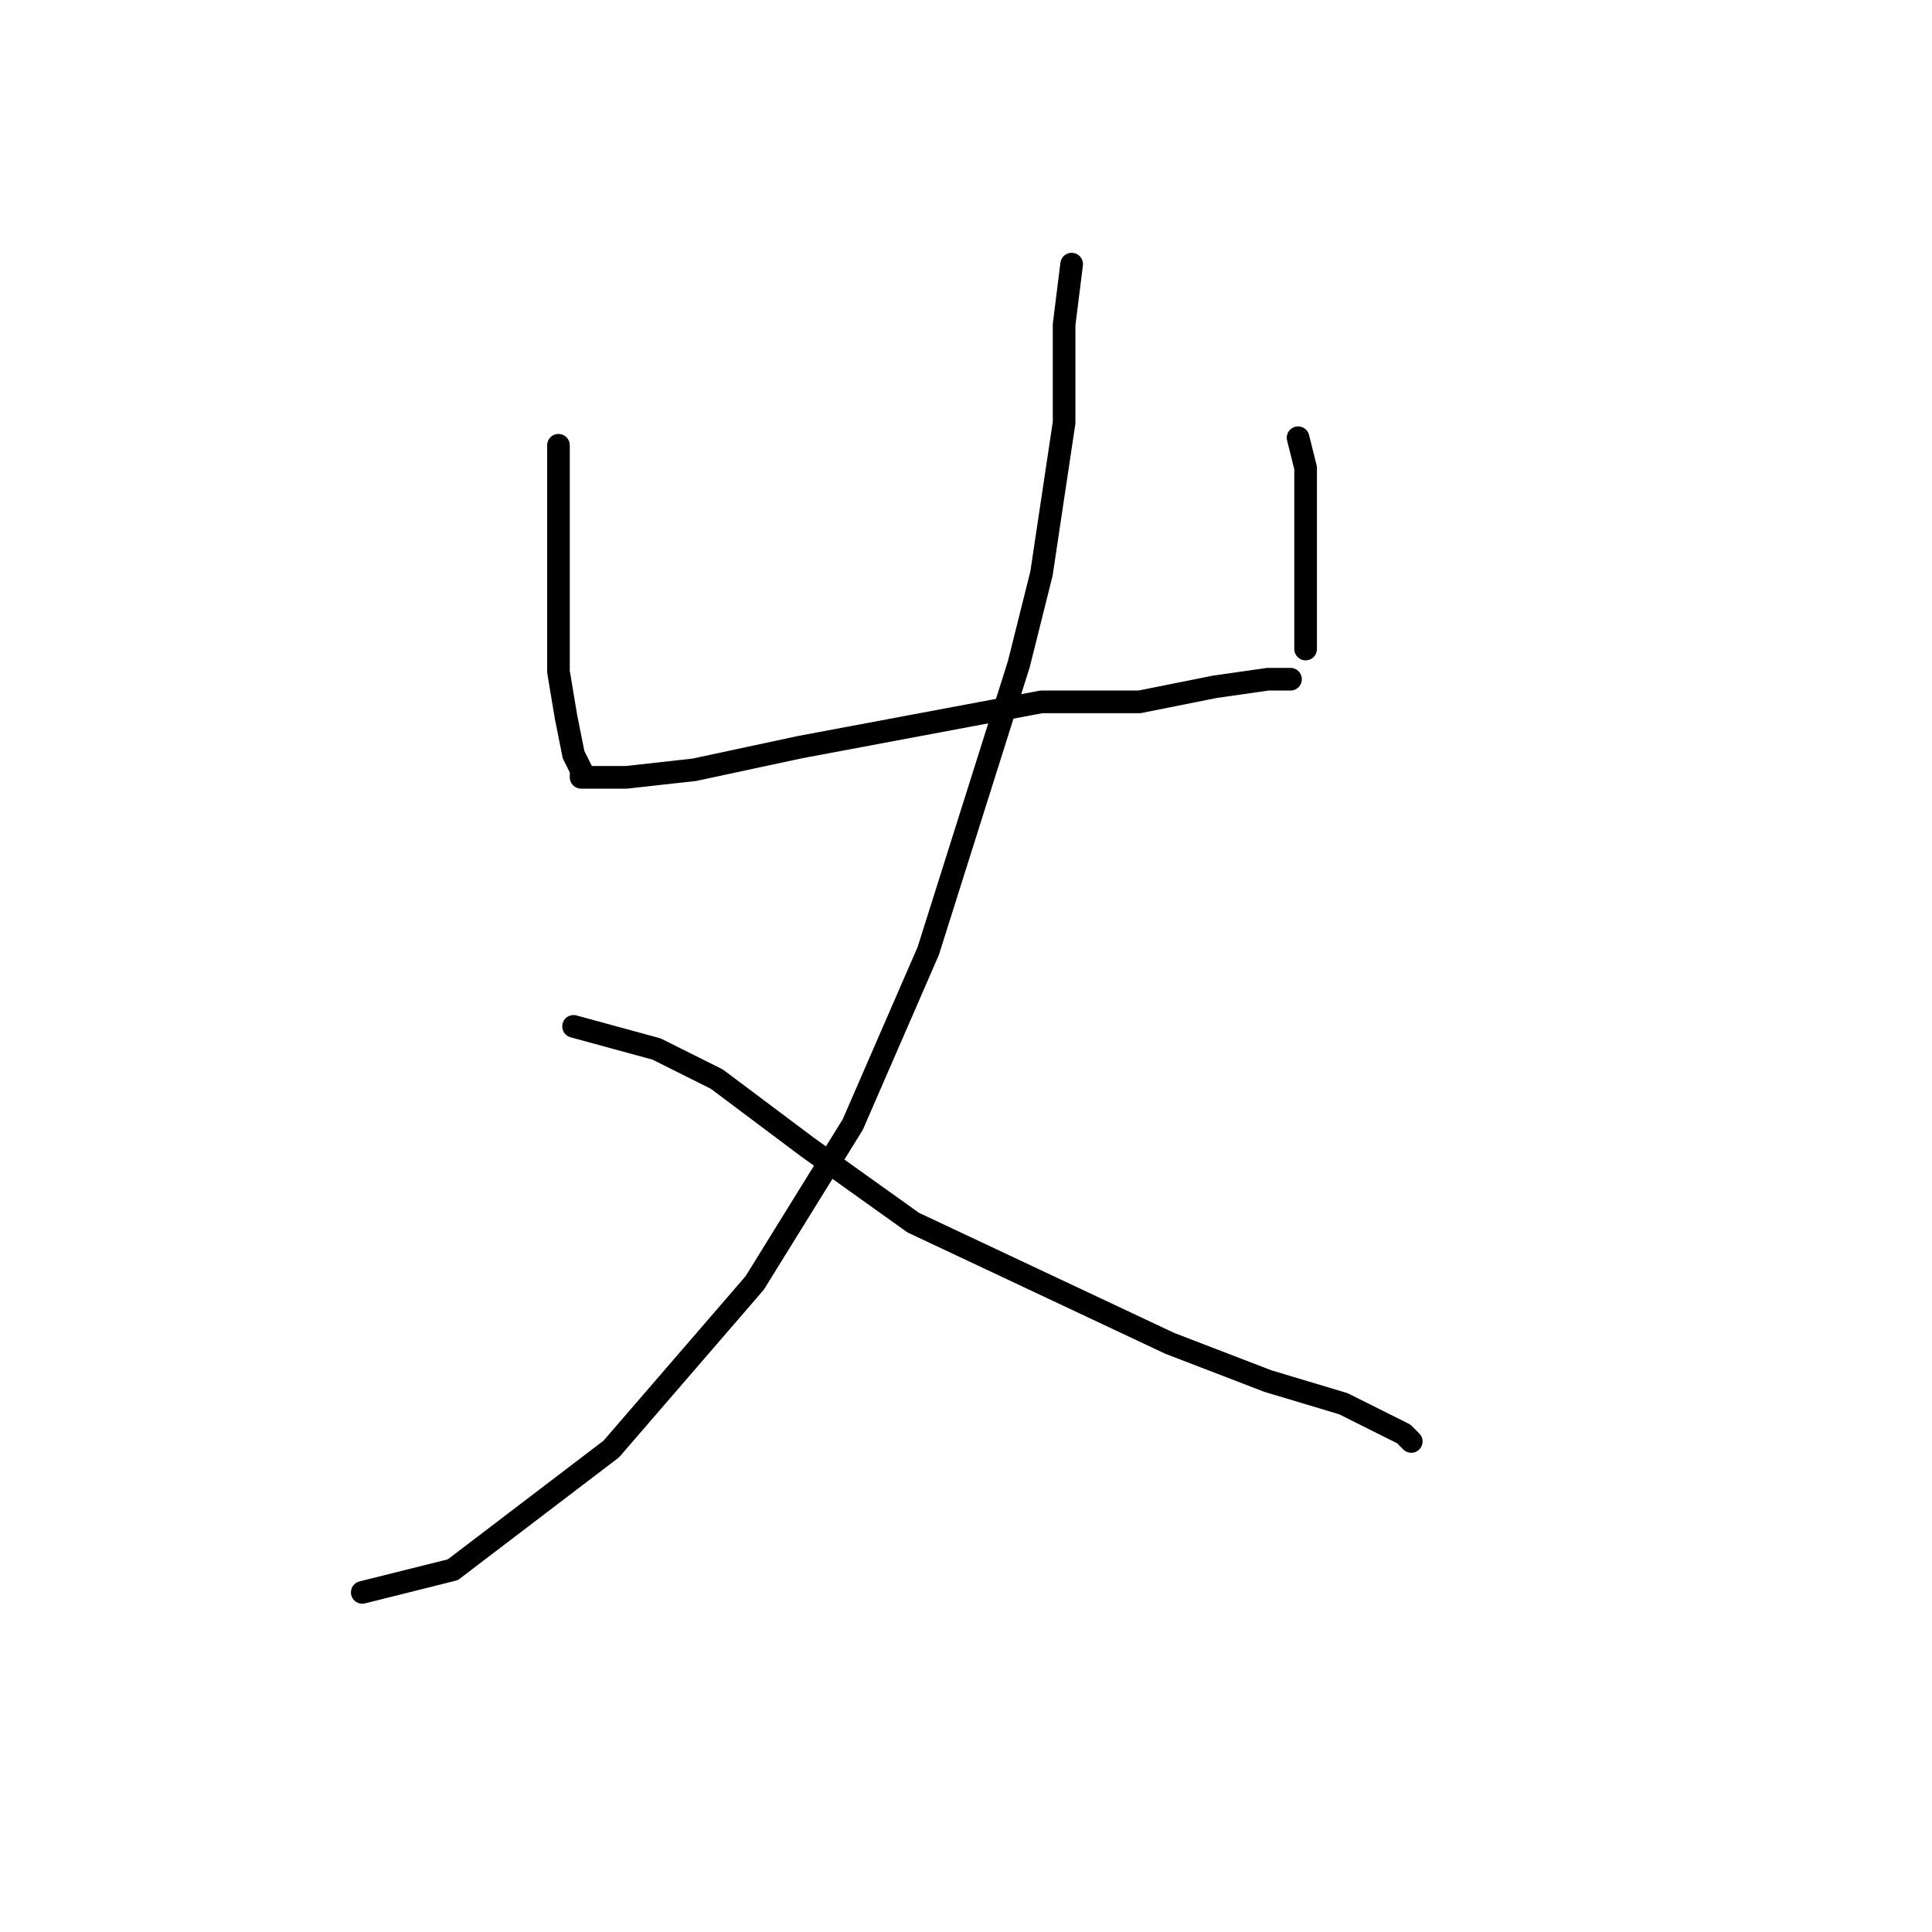 <?xml version="1.0" standalone="no"?>
    <svg width="256" height="256" xmlns="http://www.w3.org/2000/svg" version="1.1">
    <polyline stroke="black" stroke-width="3" stroke-linecap="round" fill="transparent" stroke-linejoin="round" points="74 59 74 67 74 71 74 85 74 89 75 95 76 100 77 102 77 103 78 103 83 103 92 102 106 99 122 96 138 93 151 93 161 91 168 90 171 90 171 90 " />
        <polyline stroke="black" stroke-width="3" stroke-linecap="round" fill="transparent" stroke-linejoin="round" points="172 58 173 62 173 64 173 78 173 82 173 86 173 86 " />
        <polyline stroke="black" stroke-width="3" stroke-linecap="round" fill="transparent" stroke-linejoin="round" points="142 35 141 43 141 56 138 76 135 88 123 126 113 149 100 170 81 192 60 208 48 211 48 211 " />
        <polyline stroke="black" stroke-width="3" stroke-linecap="round" fill="transparent" stroke-linejoin="round" points="76 136 87 139 95 143 107 152 121 162 138 170 155 178 168 183 178 186 184 189 186 190 187 191 187 191 " />
        </svg>